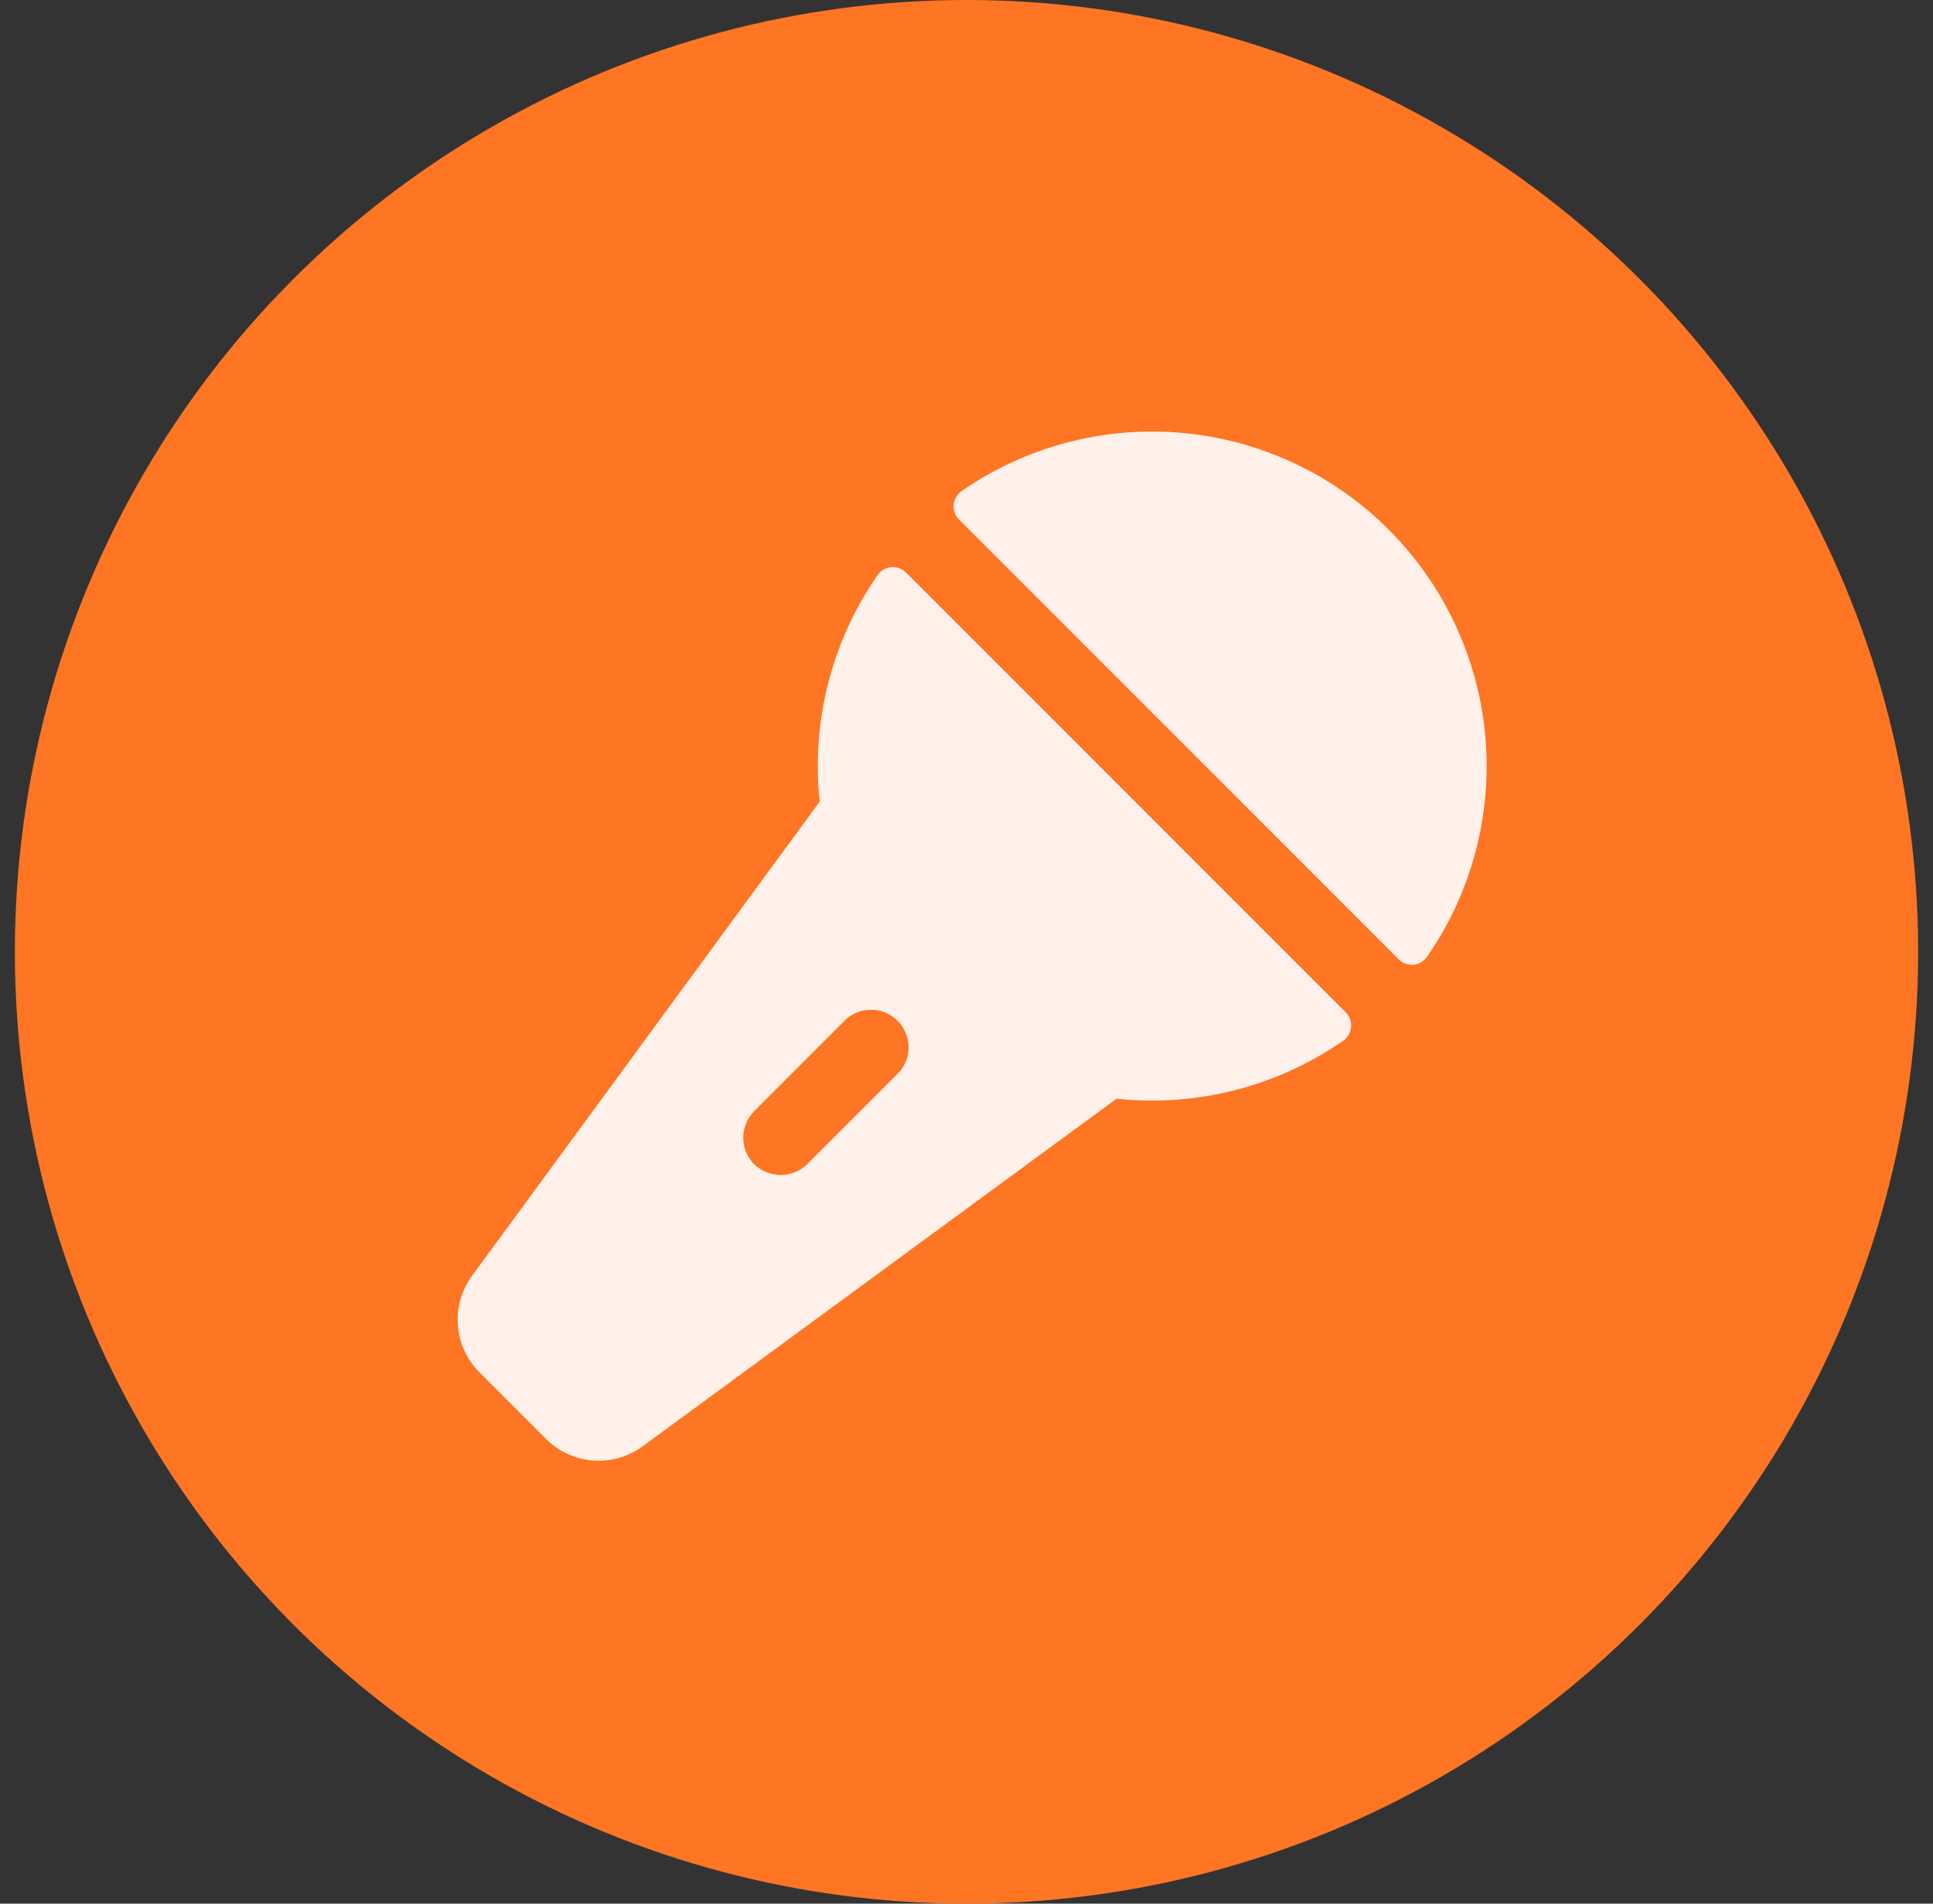 <svg width="65" height="64" viewBox="0 0 65 64" fill="none" xmlns="http://www.w3.org/2000/svg">
<rect x="0" y="0" width="65" height="64" fill="#333333" stroke="none"/>
<circle cx="32.5" cy="32" r="32" fill="#FE7523"/>
<path d="M30.468 19.25C30.404 19.185 30.327 19.136 30.241 19.104C30.156 19.072 30.064 19.06 29.974 19.067C29.883 19.075 29.795 19.102 29.715 19.147C29.636 19.192 29.568 19.254 29.515 19.328C28.203 21.212 27.499 23.454 27.5 25.75C27.497 26.152 27.517 26.554 27.562 26.953L15.874 42.891C15.521 43.373 15.351 43.966 15.397 44.562C15.443 45.158 15.701 45.718 16.125 46.141L18.359 48.375C18.781 48.798 19.341 49.057 19.938 49.102C20.534 49.148 21.127 48.979 21.609 48.625L37.546 36.938C37.946 36.982 38.348 37.003 38.749 37C41.046 37 43.287 36.297 45.171 34.984C45.246 34.932 45.307 34.863 45.352 34.784C45.398 34.705 45.425 34.617 45.432 34.526C45.44 34.435 45.427 34.344 45.396 34.258C45.364 34.173 45.314 34.095 45.249 34.031L30.468 19.25ZM30.265 36.016L27.14 39.141C26.901 39.372 26.582 39.501 26.25 39.501C25.917 39.501 25.598 39.372 25.359 39.141C25.124 38.904 24.992 38.584 24.992 38.25C24.992 37.916 25.124 37.596 25.359 37.359L28.484 34.234C28.727 34.035 29.035 33.933 29.349 33.949C29.663 33.964 29.96 34.096 30.182 34.318C30.404 34.54 30.535 34.837 30.551 35.151C30.566 35.464 30.465 35.773 30.265 36.016ZM47.984 32.172C47.931 32.246 47.863 32.308 47.784 32.353C47.704 32.398 47.616 32.425 47.526 32.433C47.435 32.44 47.343 32.428 47.258 32.396C47.172 32.364 47.095 32.315 47.031 32.25L32.249 17.469C32.185 17.405 32.135 17.327 32.103 17.242C32.072 17.156 32.059 17.065 32.067 16.974C32.074 16.883 32.101 16.795 32.147 16.716C32.192 16.637 32.253 16.568 32.328 16.516C34.494 15.012 37.119 14.318 39.745 14.553C42.371 14.789 44.831 15.939 46.696 17.804C48.56 19.668 49.711 22.128 49.946 24.754C50.181 27.38 49.487 30.006 47.984 32.172Z" fill="white" fill-opacity="0.9"/>
</svg>
